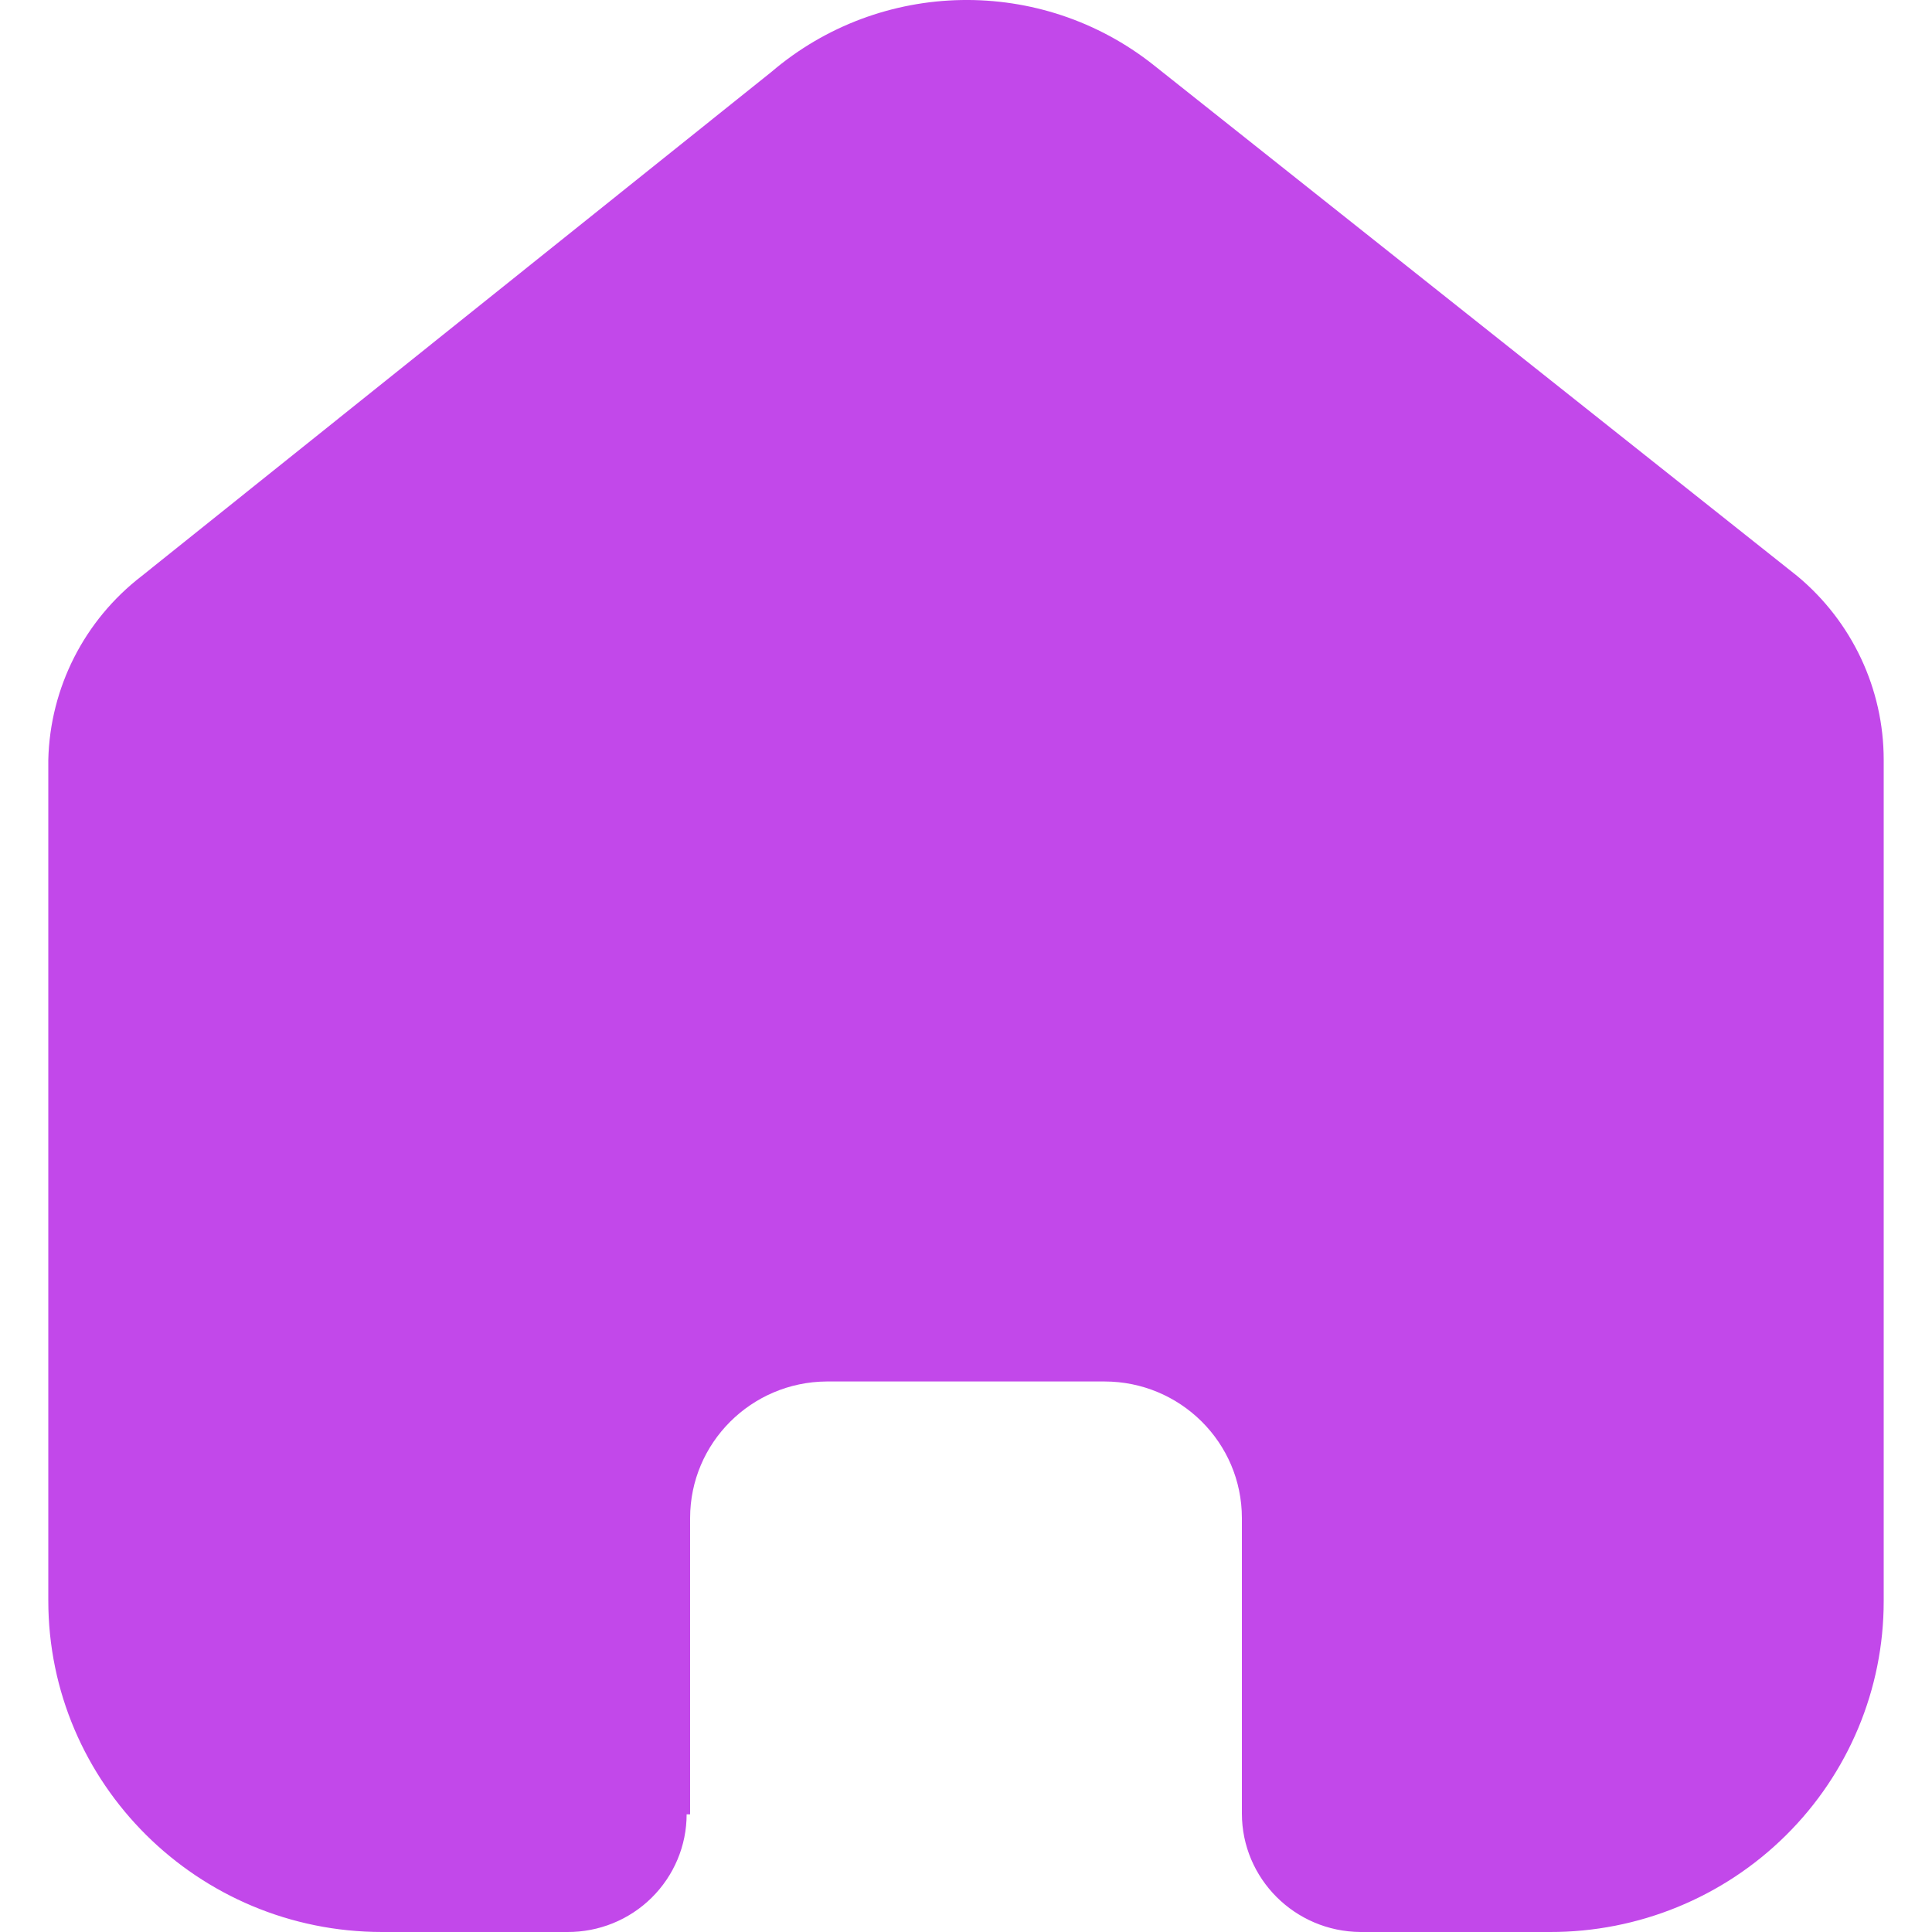 <svg width="20" height="20" viewBox="0 0 20 20" fill="none" xmlns="http://www.w3.org/2000/svg">
<path d="M7.144 18.782V15.715C7.144 14.938 7.776 14.306 8.558 14.301H11.433C12.219 14.301 12.856 14.934 12.856 15.715V18.773C12.856 19.447 13.404 19.995 14.083 20H16.044C16.96 20.002 17.839 19.642 18.487 19C19.136 18.358 19.5 17.486 19.5 16.577V7.865C19.5 7.131 19.172 6.434 18.605 5.963L11.943 0.674C10.778 -0.251 9.115 -0.221 7.985 0.745L1.467 5.963C0.873 6.42 0.518 7.119 0.5 7.865V16.568C0.5 18.463 2.047 20 3.956 20H5.872C6.199 20.002 6.513 19.875 6.745 19.646C6.977 19.417 7.108 19.106 7.108 18.782H7.144Z" fill="#C248EA"/>
</svg>
